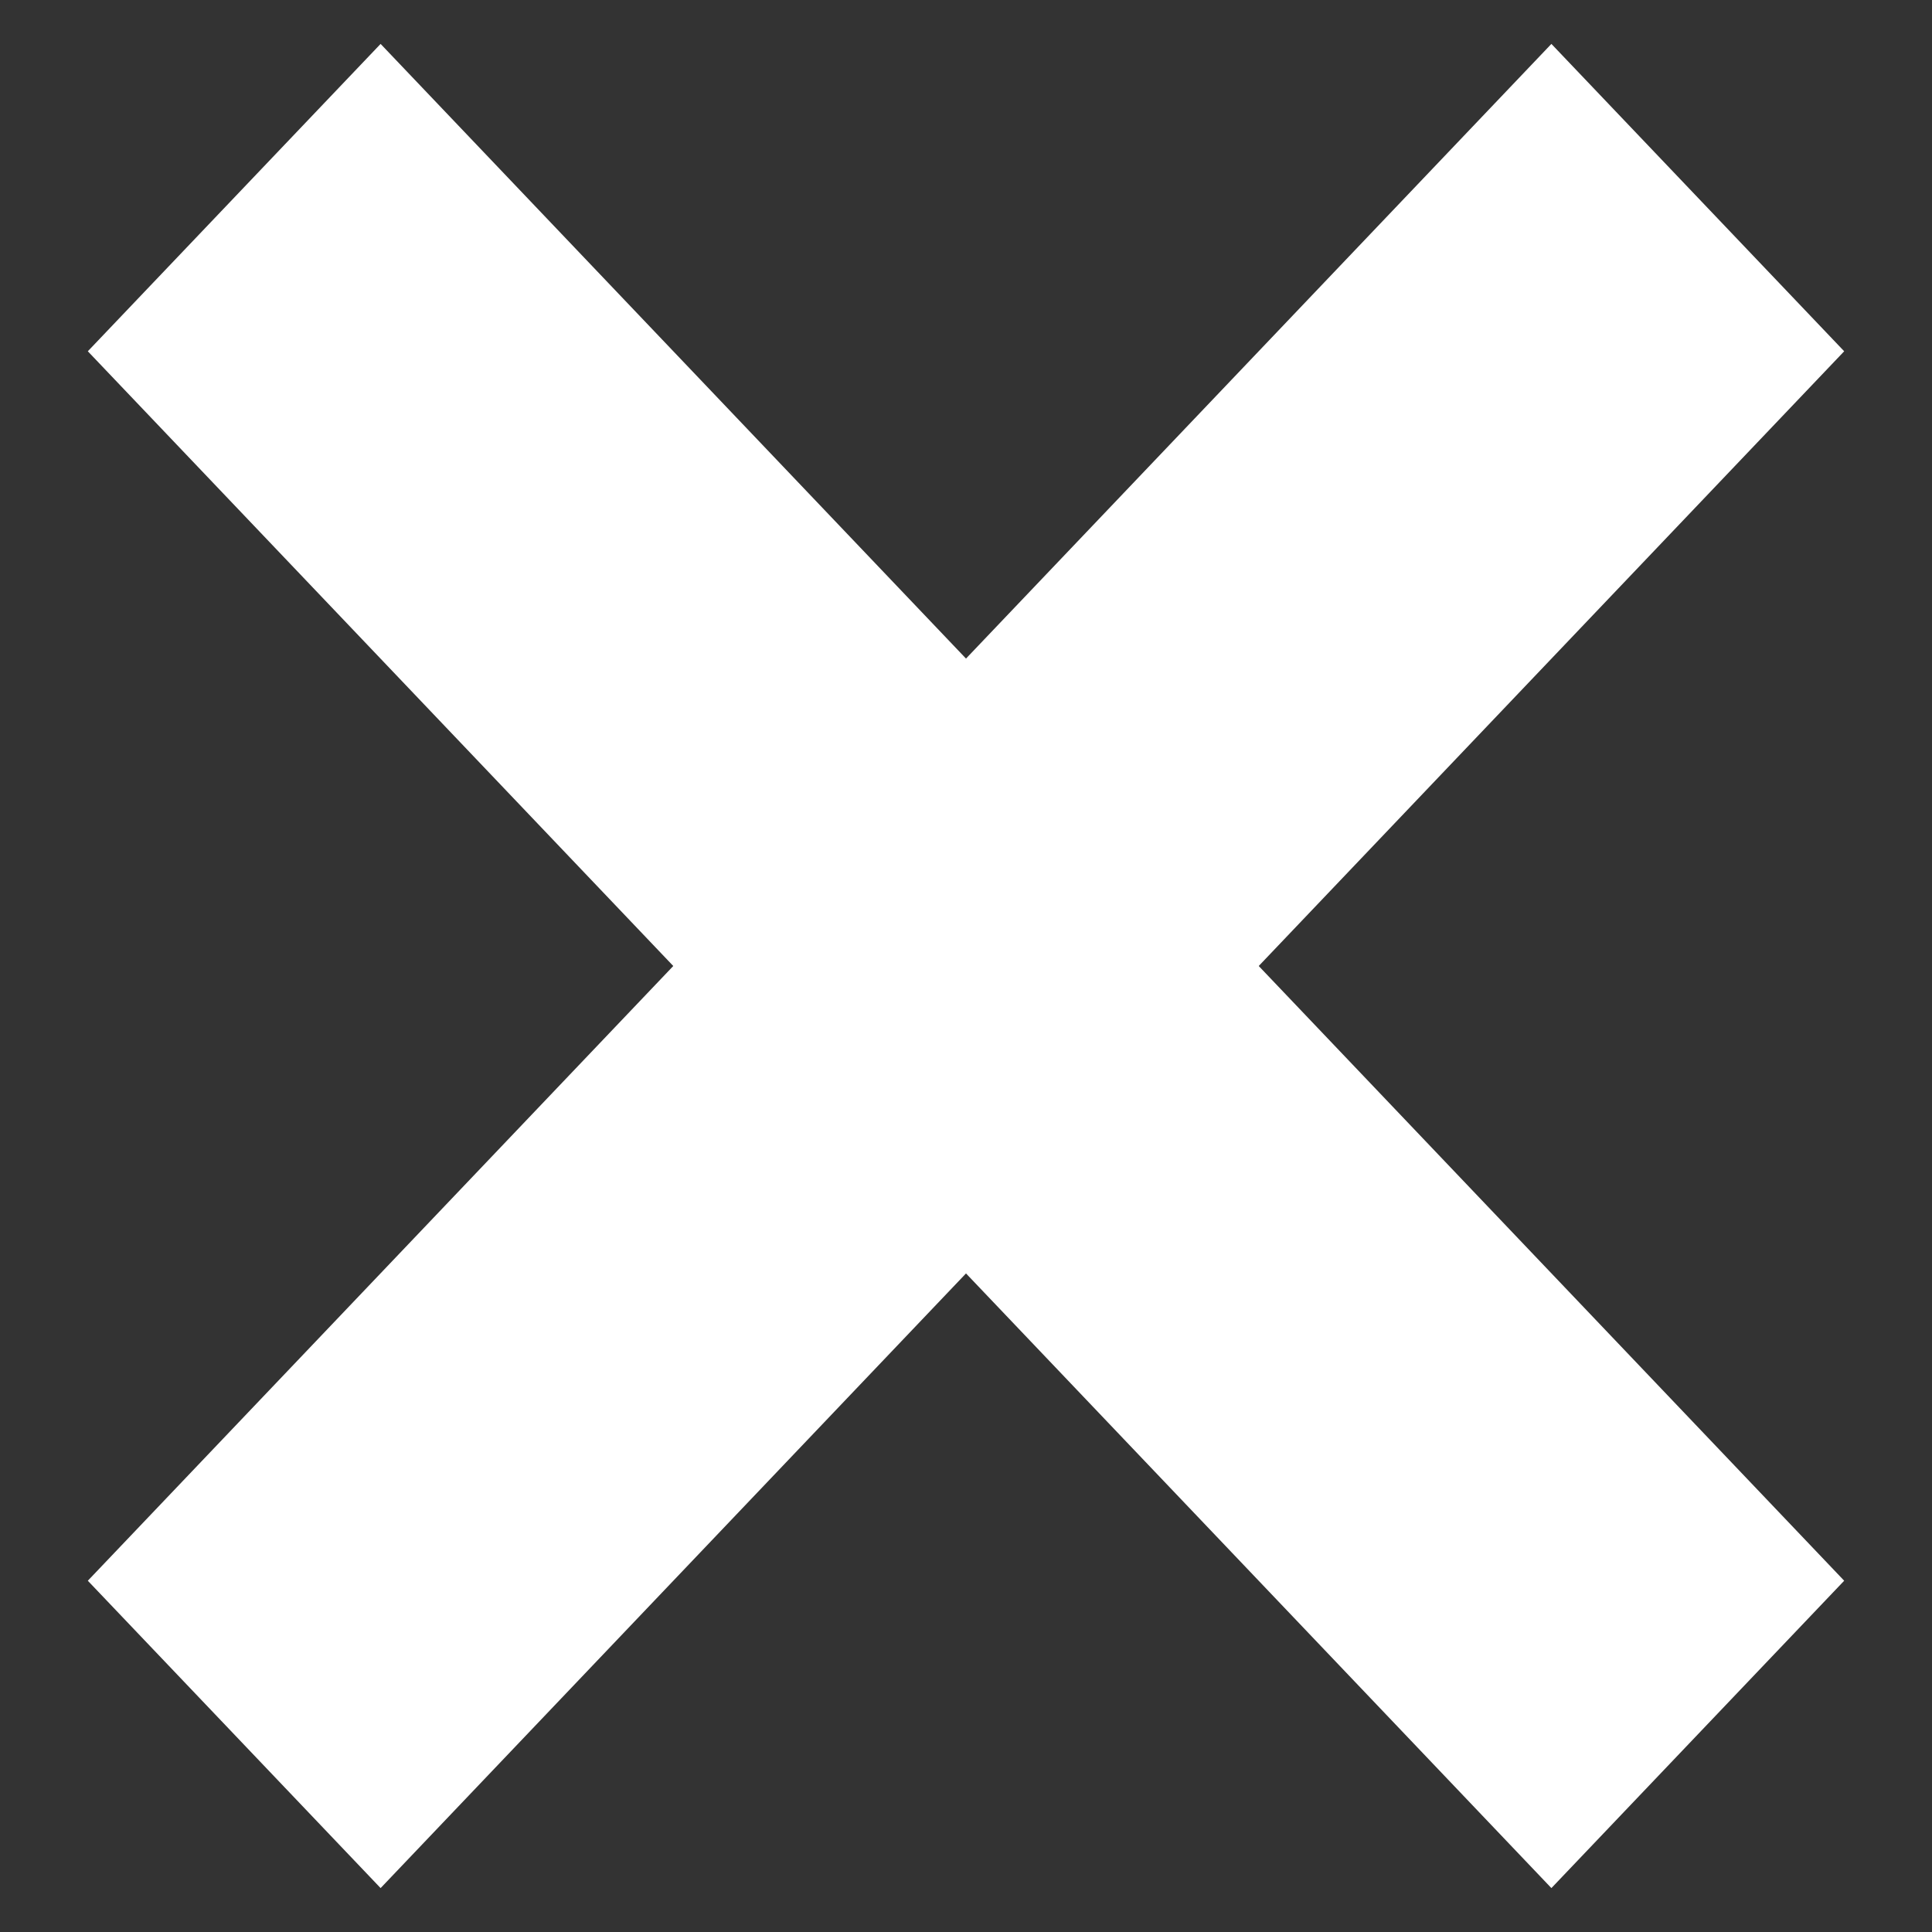 <svg width="11" height="11" viewBox="0 0 11 11" fill="none" xmlns="http://www.w3.org/2000/svg">
<rect x="0" y="0" width="11" height="11" fill="#333333" stroke="none"/>
<path d="M3.833 5.5L8.833 0.25L10.5 2L5.5 7.25L3.833 5.5Z" fill="white"/>
<path d="M5.5 7.25L0.5 2L2.167 0.25L7.167 5.5L5.5 7.25Z" fill="white"/>
<path d="M3.833 5.5L8.833 10.75L10.5 9L5.5 3.75L3.833 5.5Z" fill="white"/>
<path d="M5.5 3.75L0.5 9L2.167 10.75L7.167 5.5L5.5 3.75Z" fill="white"/>
</svg>
